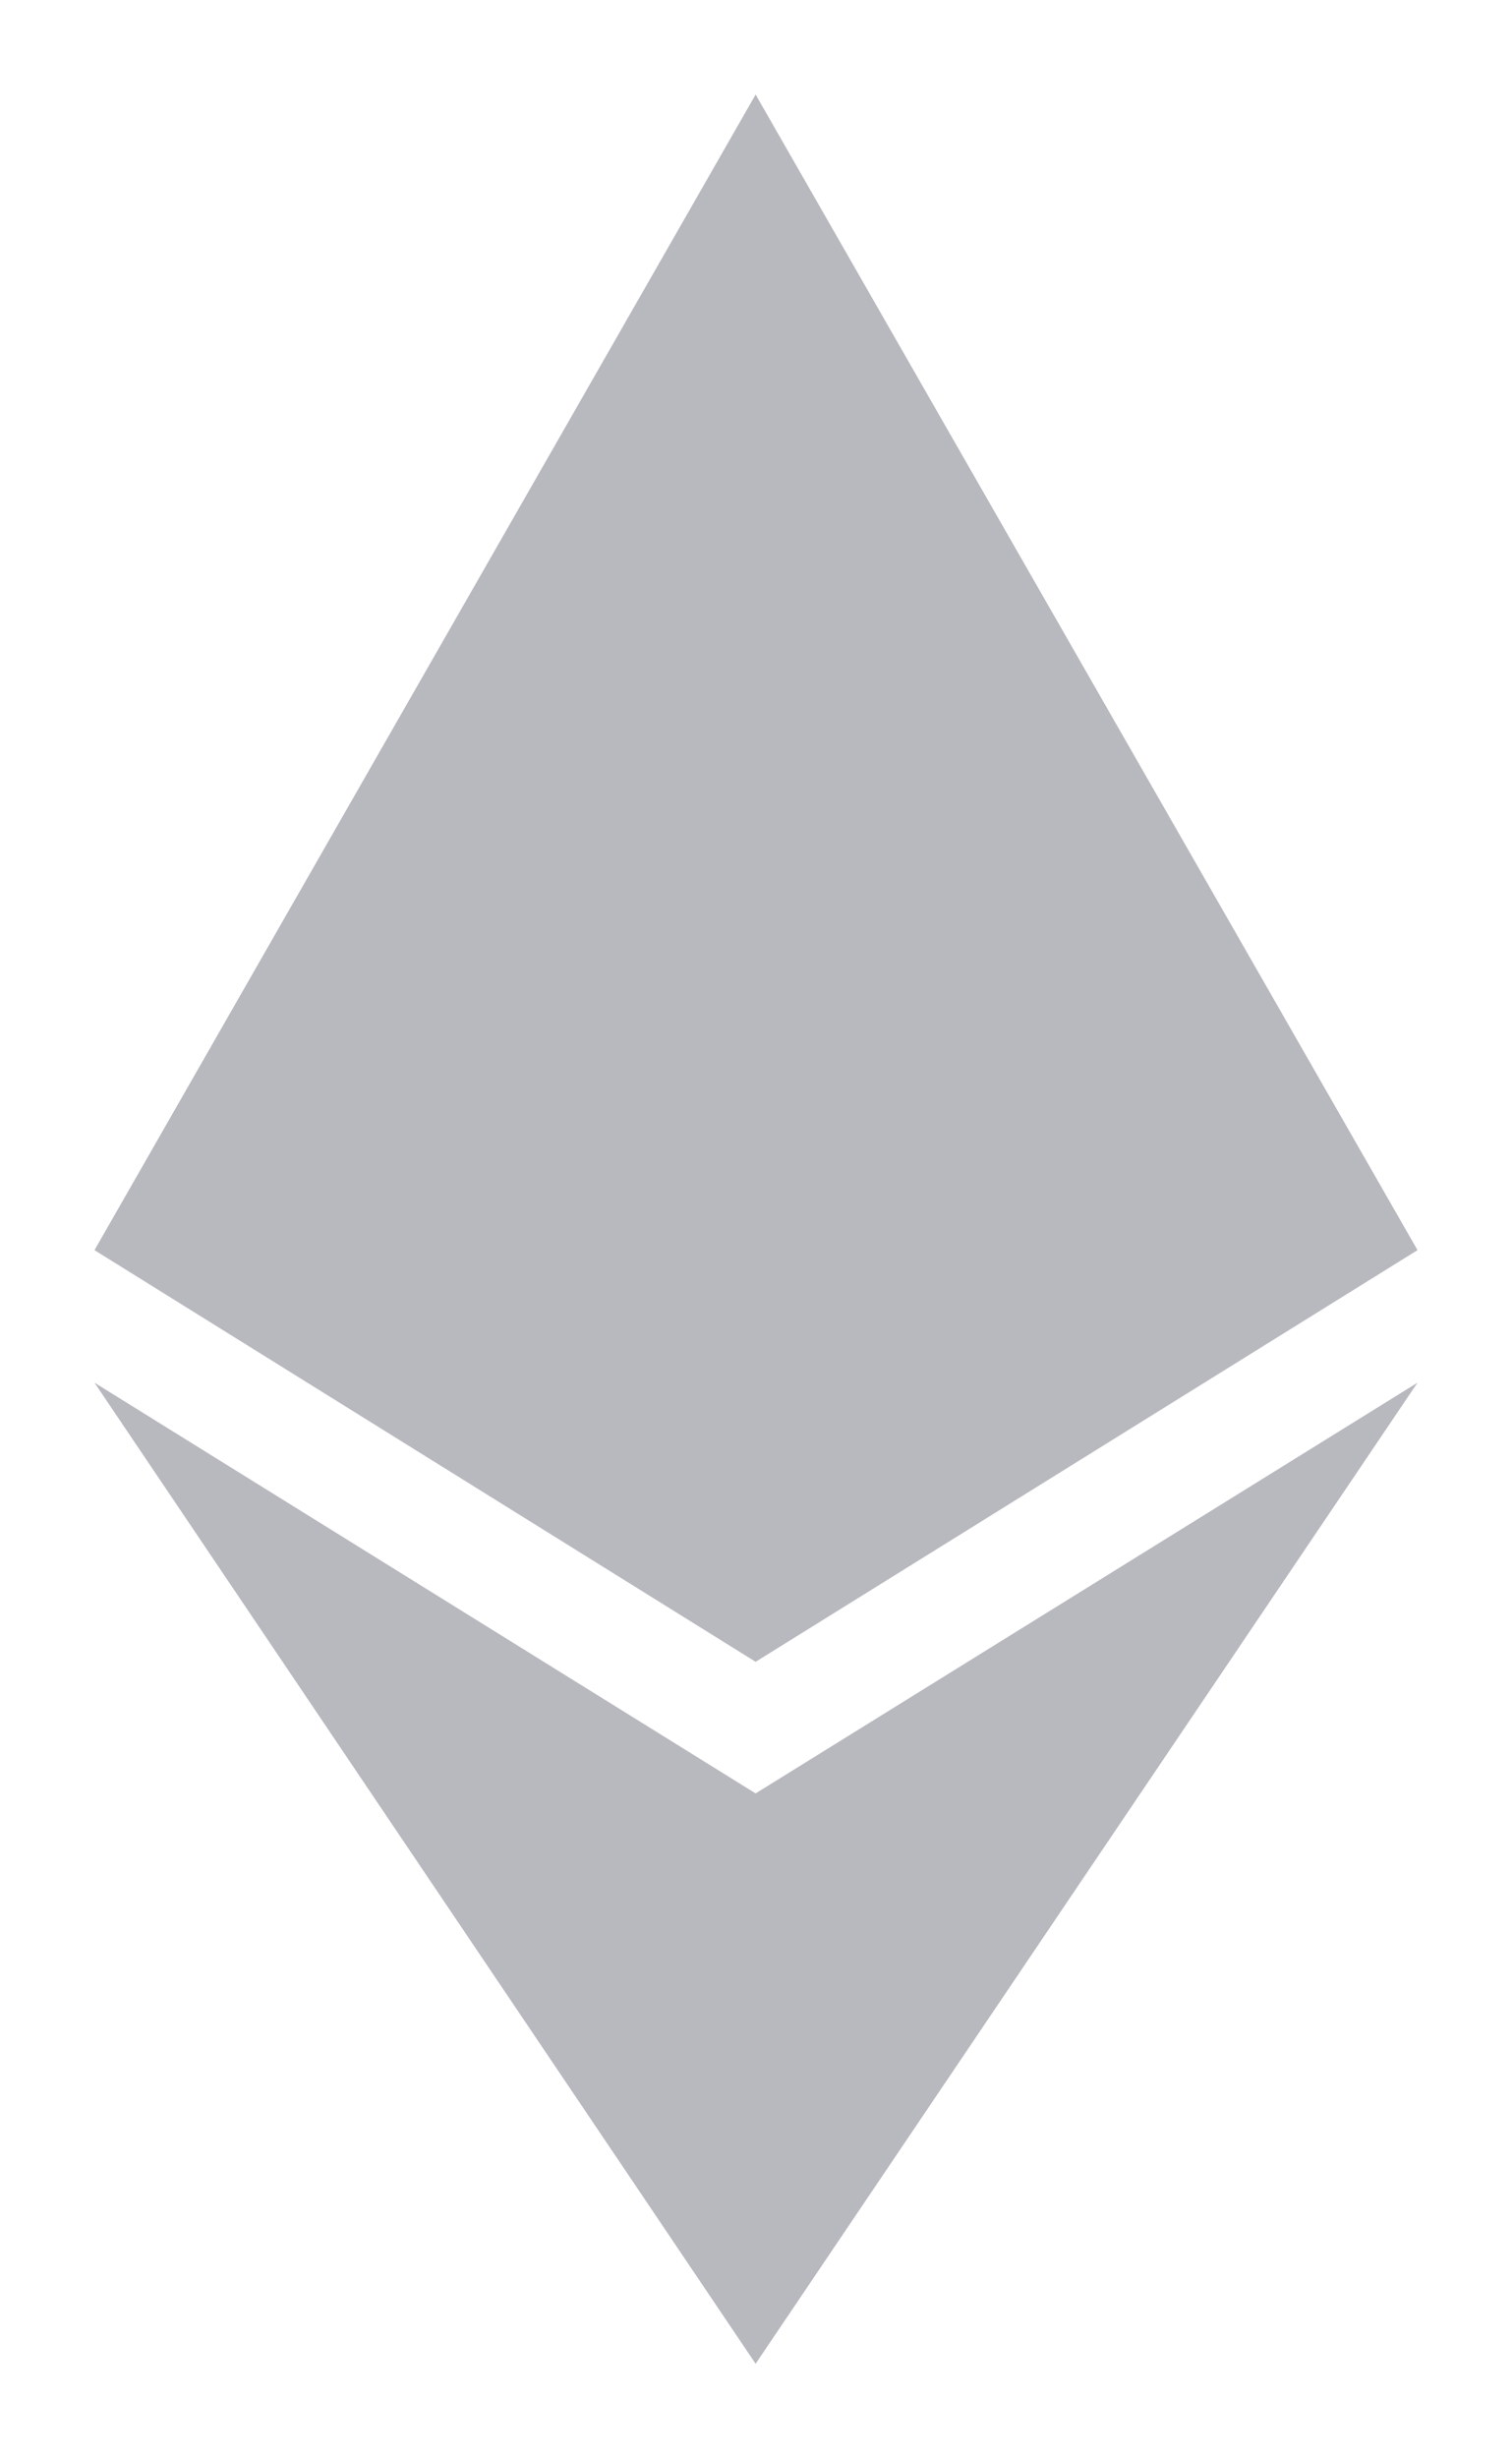 <svg width="8" height="13" viewBox="0 0 8 13" fill="none" xmlns="http://www.w3.org/2000/svg">
<path d="M3.998 8.788L0.5 6.611L3.998 0.5L7.5 6.611L3.998 8.788Z" fill="#B8B8BF"/>
<path d="M0.5 7.312L3.998 12.5L7.5 7.312L3.998 9.484L0.5 7.312Z" fill="#B8B8BF"/>
</svg>
